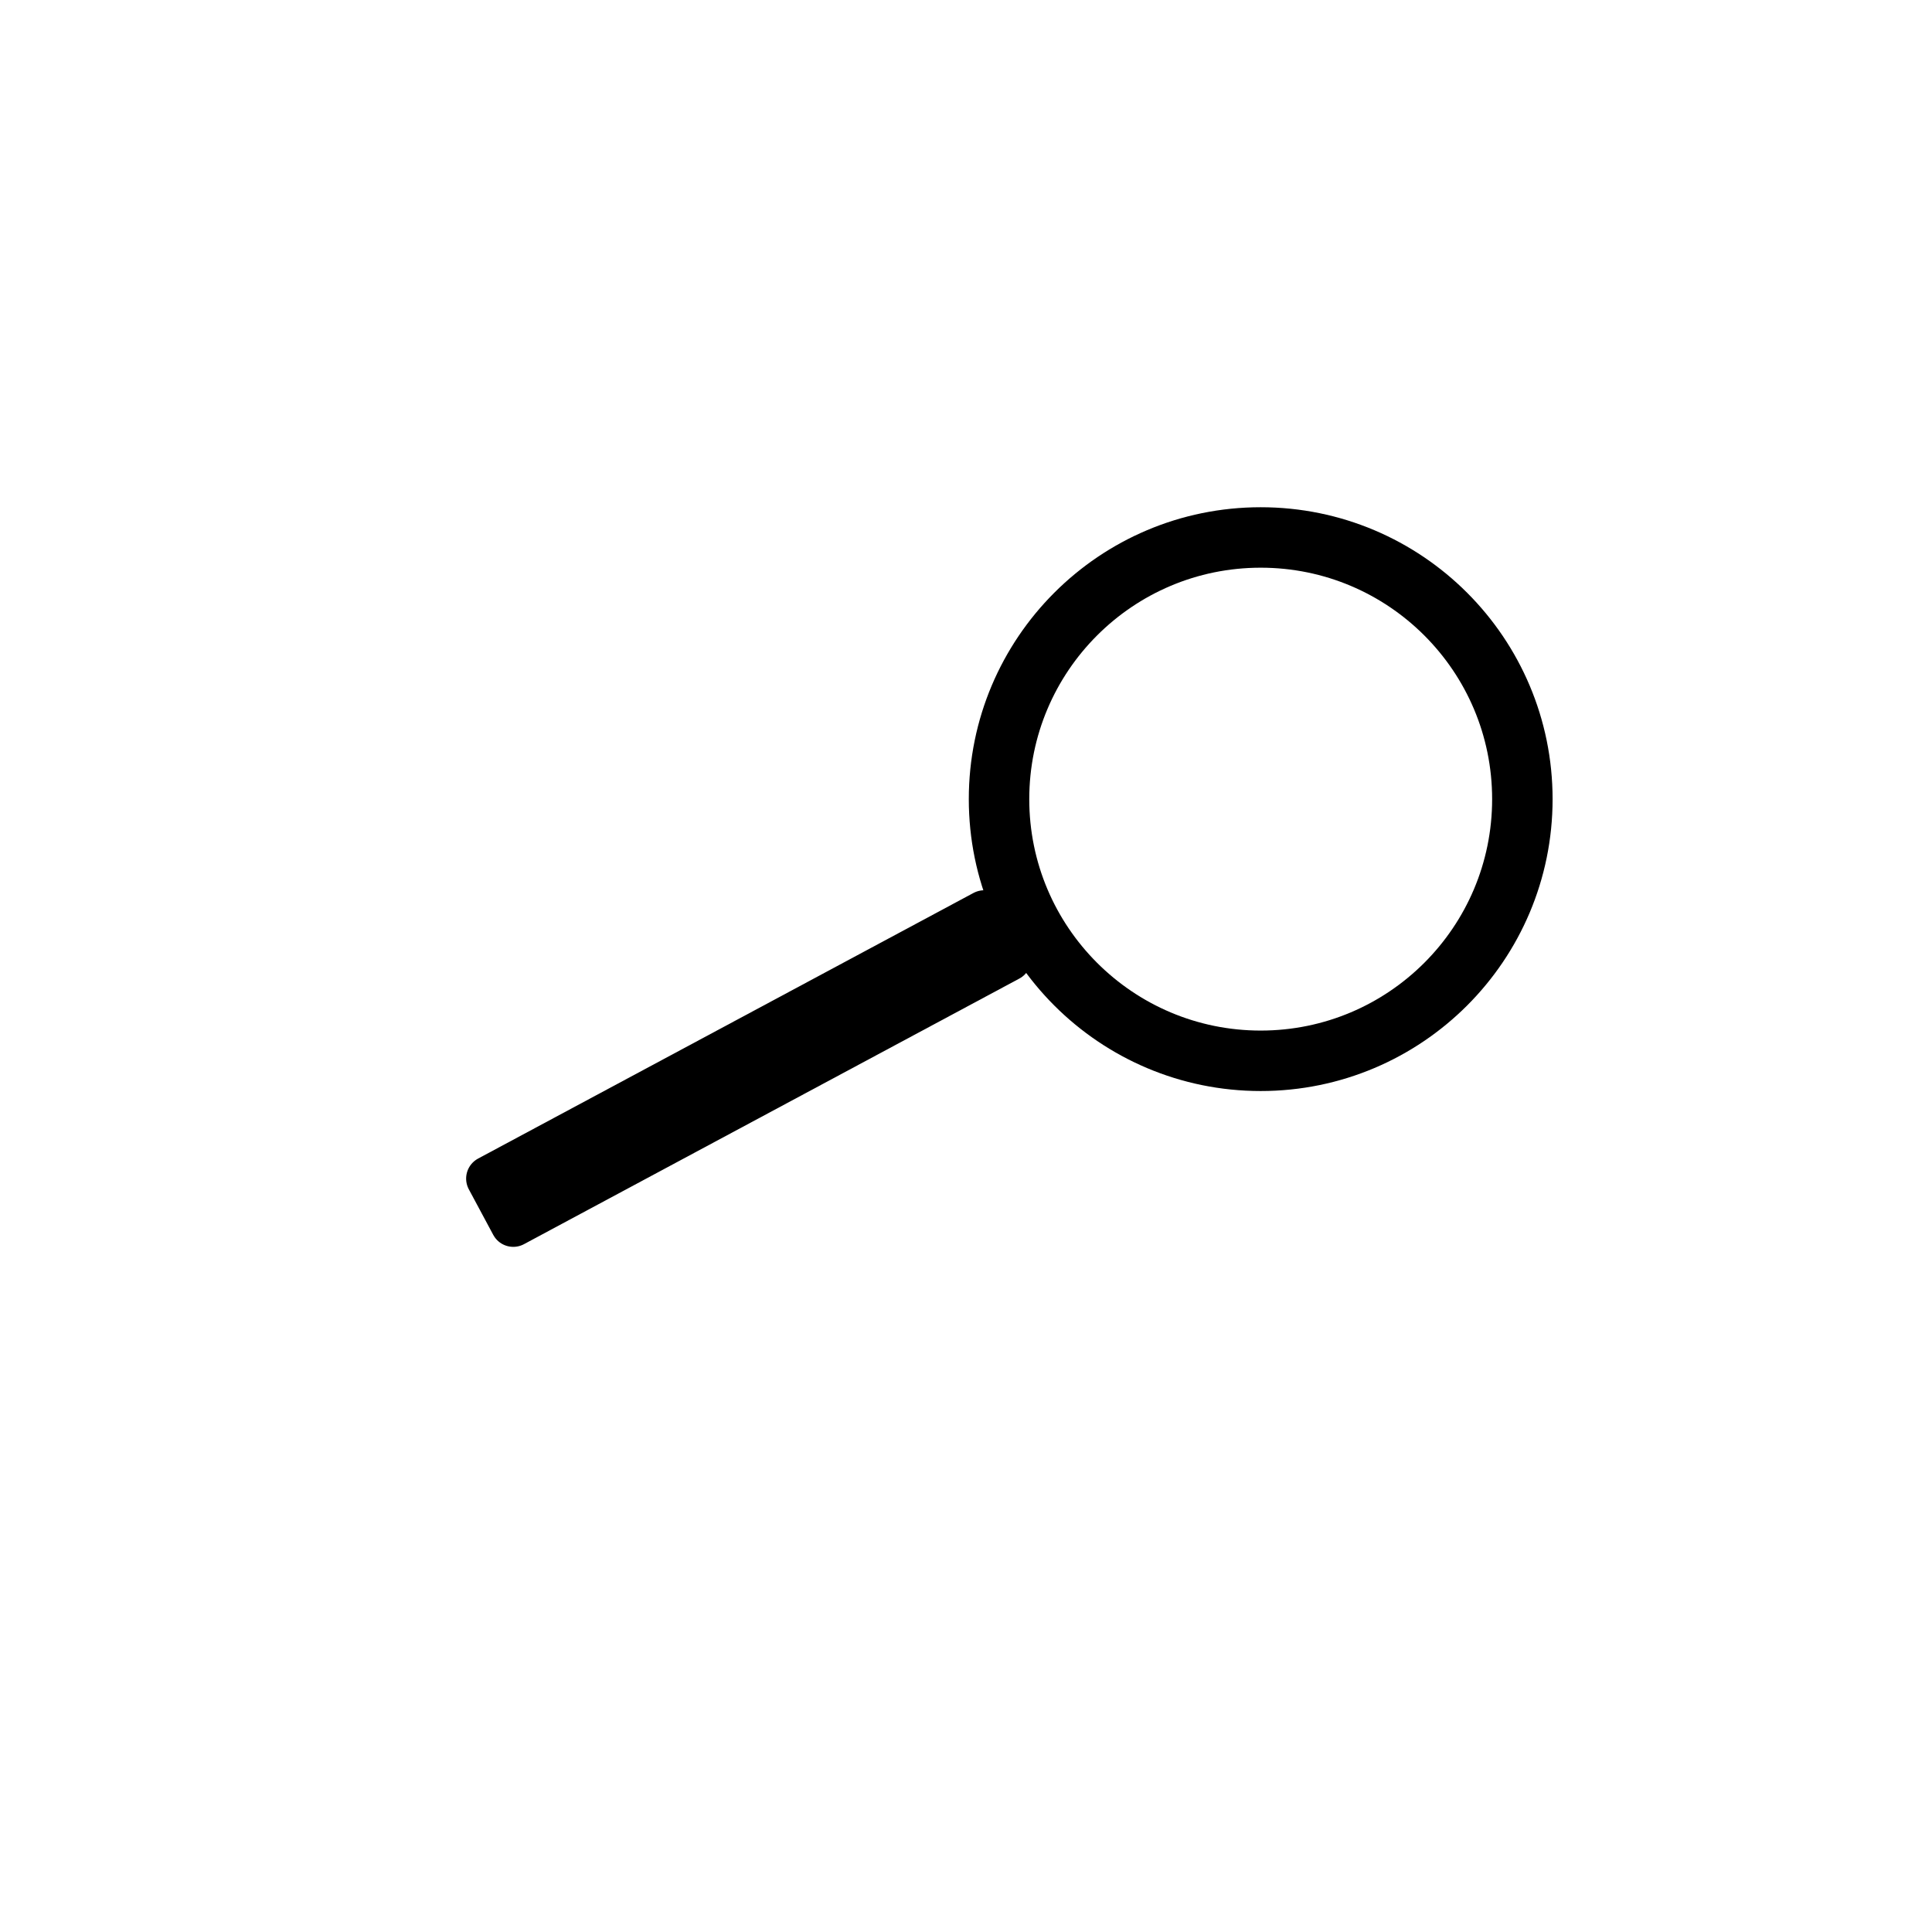 <svg
   xmlns:dc="http://purl.org/dc/elements/1.1/"
   xmlns:cc="http://creativecommons.org/ns#"
   xmlns:rdf="http://www.w3.org/1999/02/22-rdf-syntax-ns#"
   xmlns:svg="http://www.w3.org/2000/svg"
   xmlns="http://www.w3.org/2000/svg"
   xmlns:sodipodi="http://sodipodi.sourceforge.net/DTD/sodipodi-0.dtd"
   xmlns:inkscape="http://www.inkscape.org/namespaces/inkscape"
   width="60px"
   height="60px"
   viewBox="0 0 105 74"
   version="1.1"
   id="svg1250"
   inkscape:version="1.0.1 (3bc2e813f5, 2020-09-07)"
   sodipodi:docname="search.svg">
    <circle
       style="display:inline;fill:none;fill-opacity:1;fill-rule:evenodd;stroke:#000000;stroke-width:3.286;stroke-linejoin:round;stroke-miterlimit:4;stroke-dasharray:none;paint-order:markers fill stroke"
       id="path1045"
       cx="68.516"
       cy="27.931"
       r="14.221" />
    <rect
       style="display:inline;fill:#000000;fill-opacity:1;fill-rule:evenodd;stroke:#000000;stroke-width:2.469;stroke-linejoin:round;stroke-miterlimit:4;stroke-dasharray:none;paint-order:markers fill stroke"
       id="rect1047"
       width="2.809"
       height="30.548"
       x="55.345"
       y="-31.019"
       transform="rotate(61.801)" />
</svg>